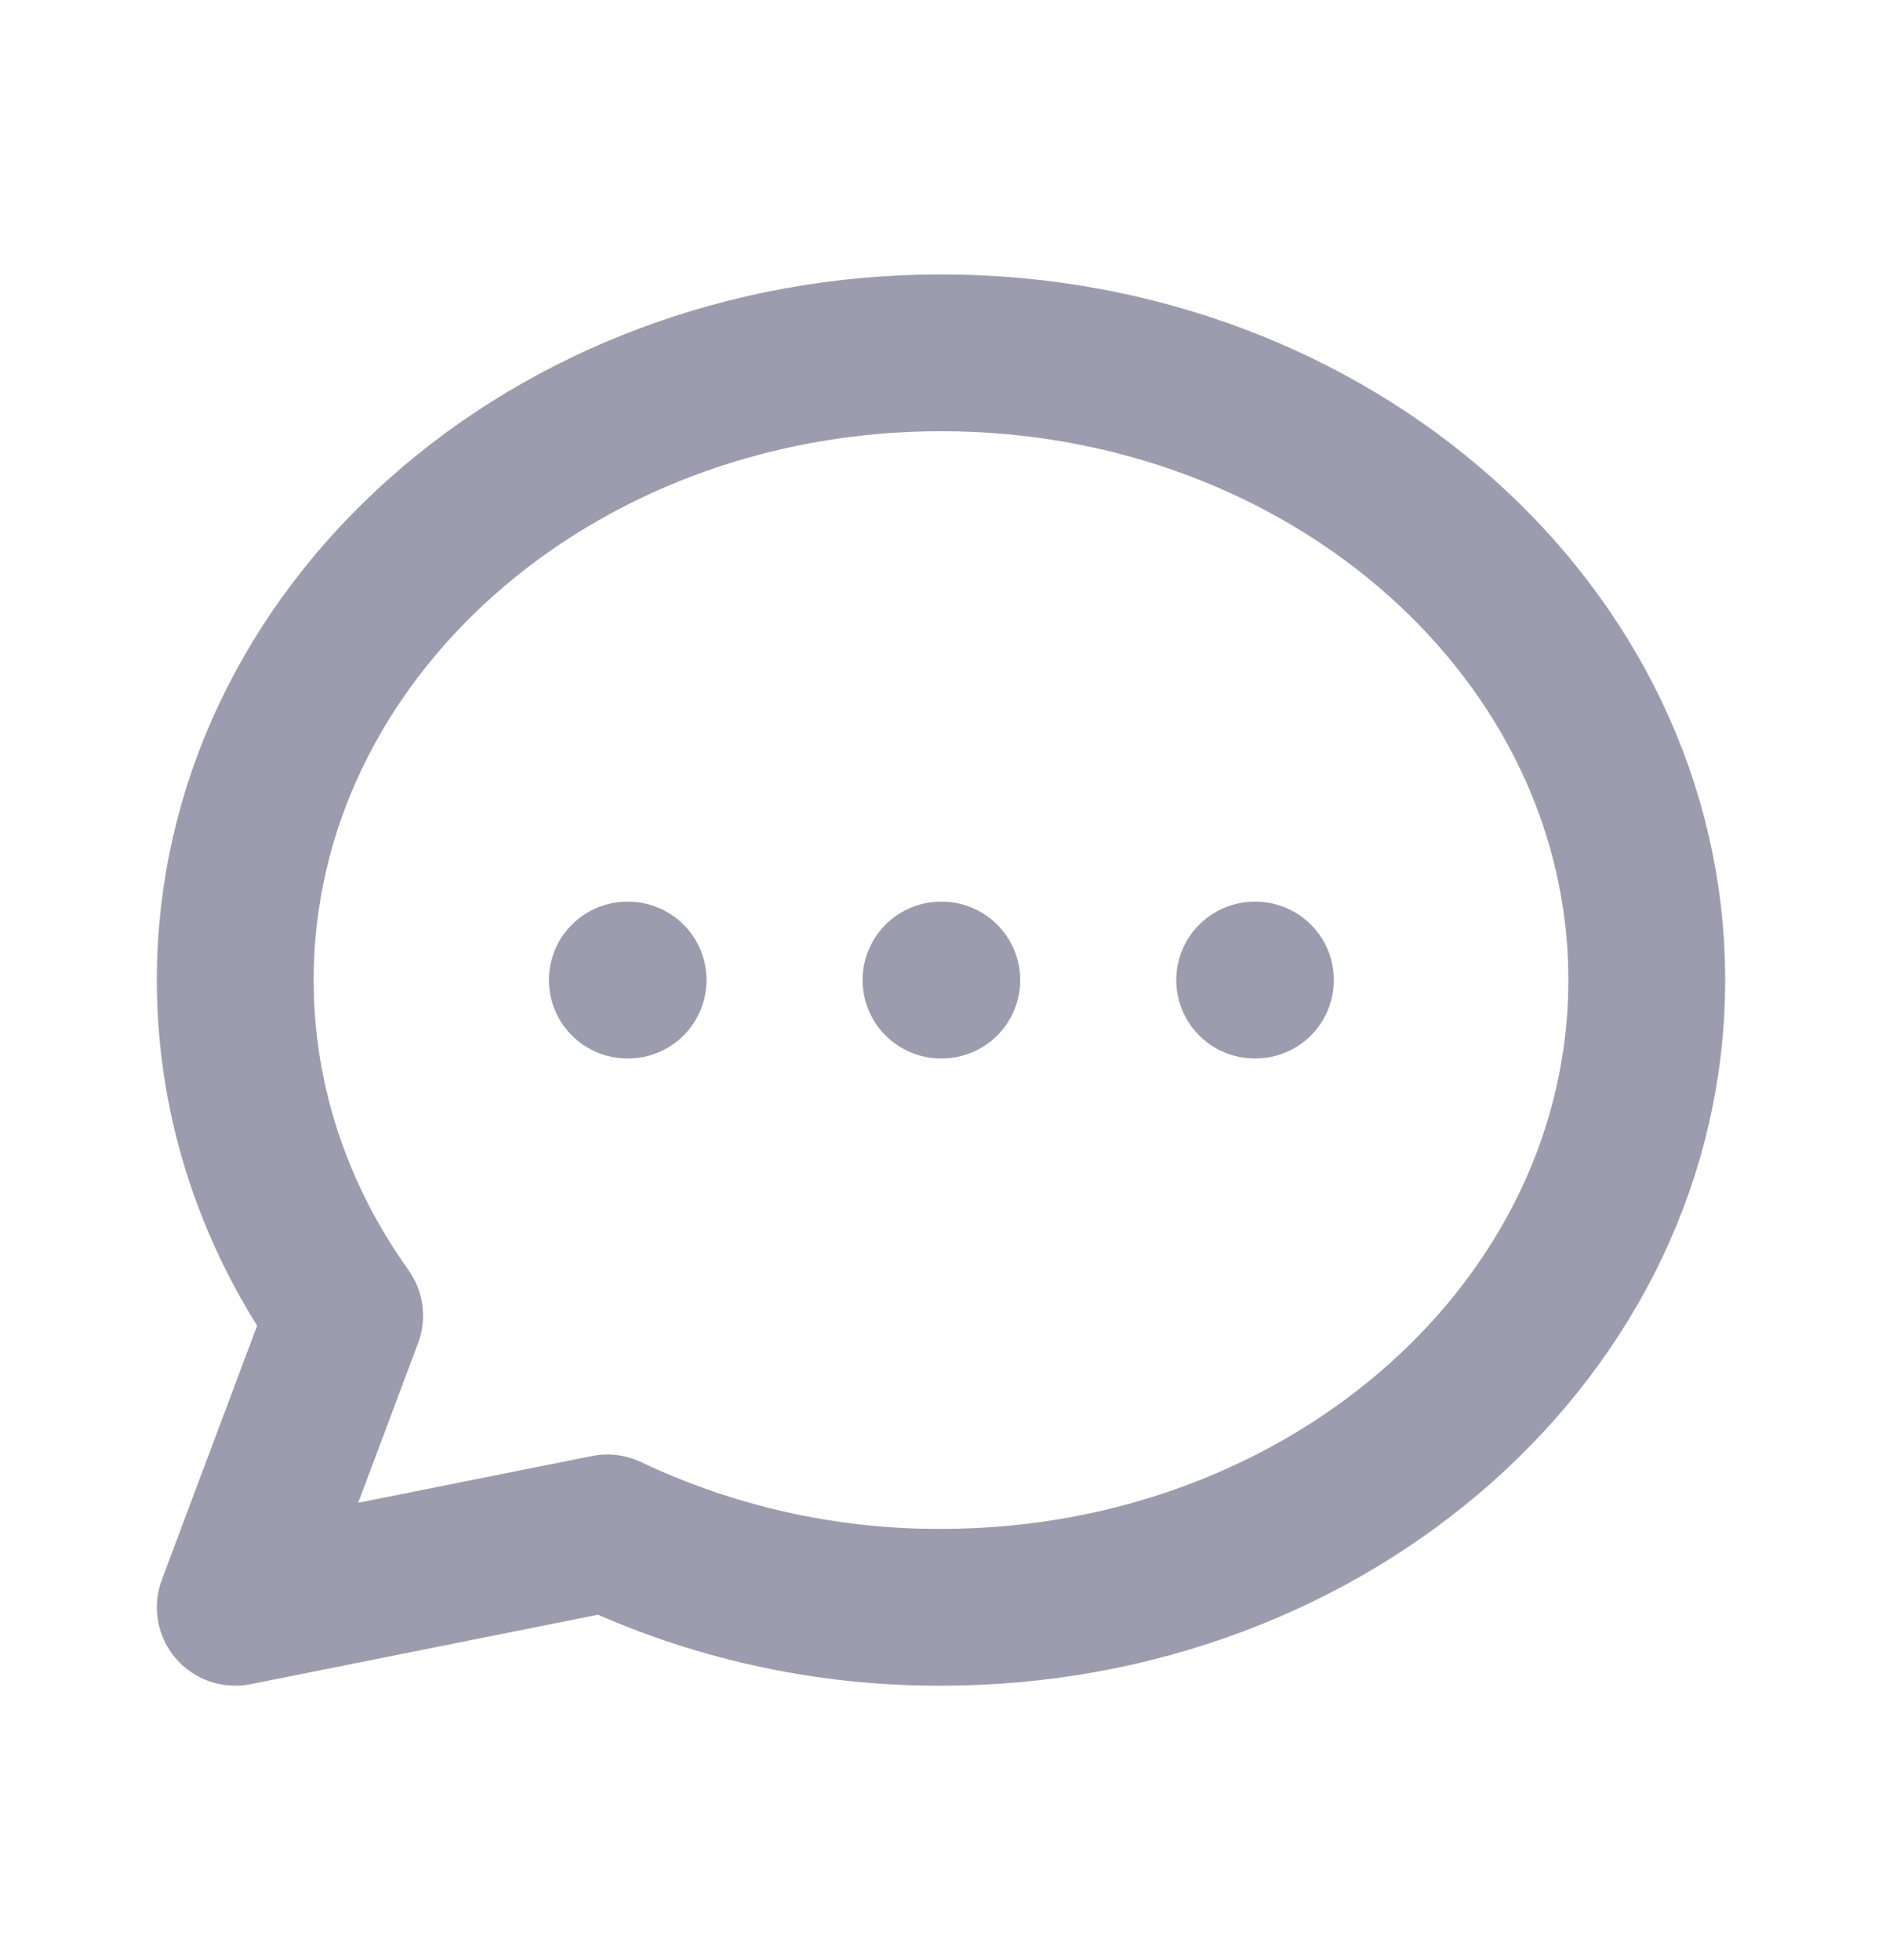 <svg width="24" height="25" viewBox="0 0 24 25" fill="none" xmlns="http://www.w3.org/2000/svg">
<path d="M8 12.5H8.01M12 12.5H12.01M16 12.5H16.01M21 12.5C21 16.918 16.97 20.5 12 20.5C10.529 20.505 9.075 20.181 7.745 19.551L3 20.5L4.395 16.78C3.512 15.542 3 14.074 3 12.5C3 8.082 7.03 4.5 12 4.5C16.97 4.5 21 8.082 21 12.5Z" stroke="#9D9CAF" stroke-width="2" stroke-linecap="round" stroke-linejoin="round"/>
</svg>
